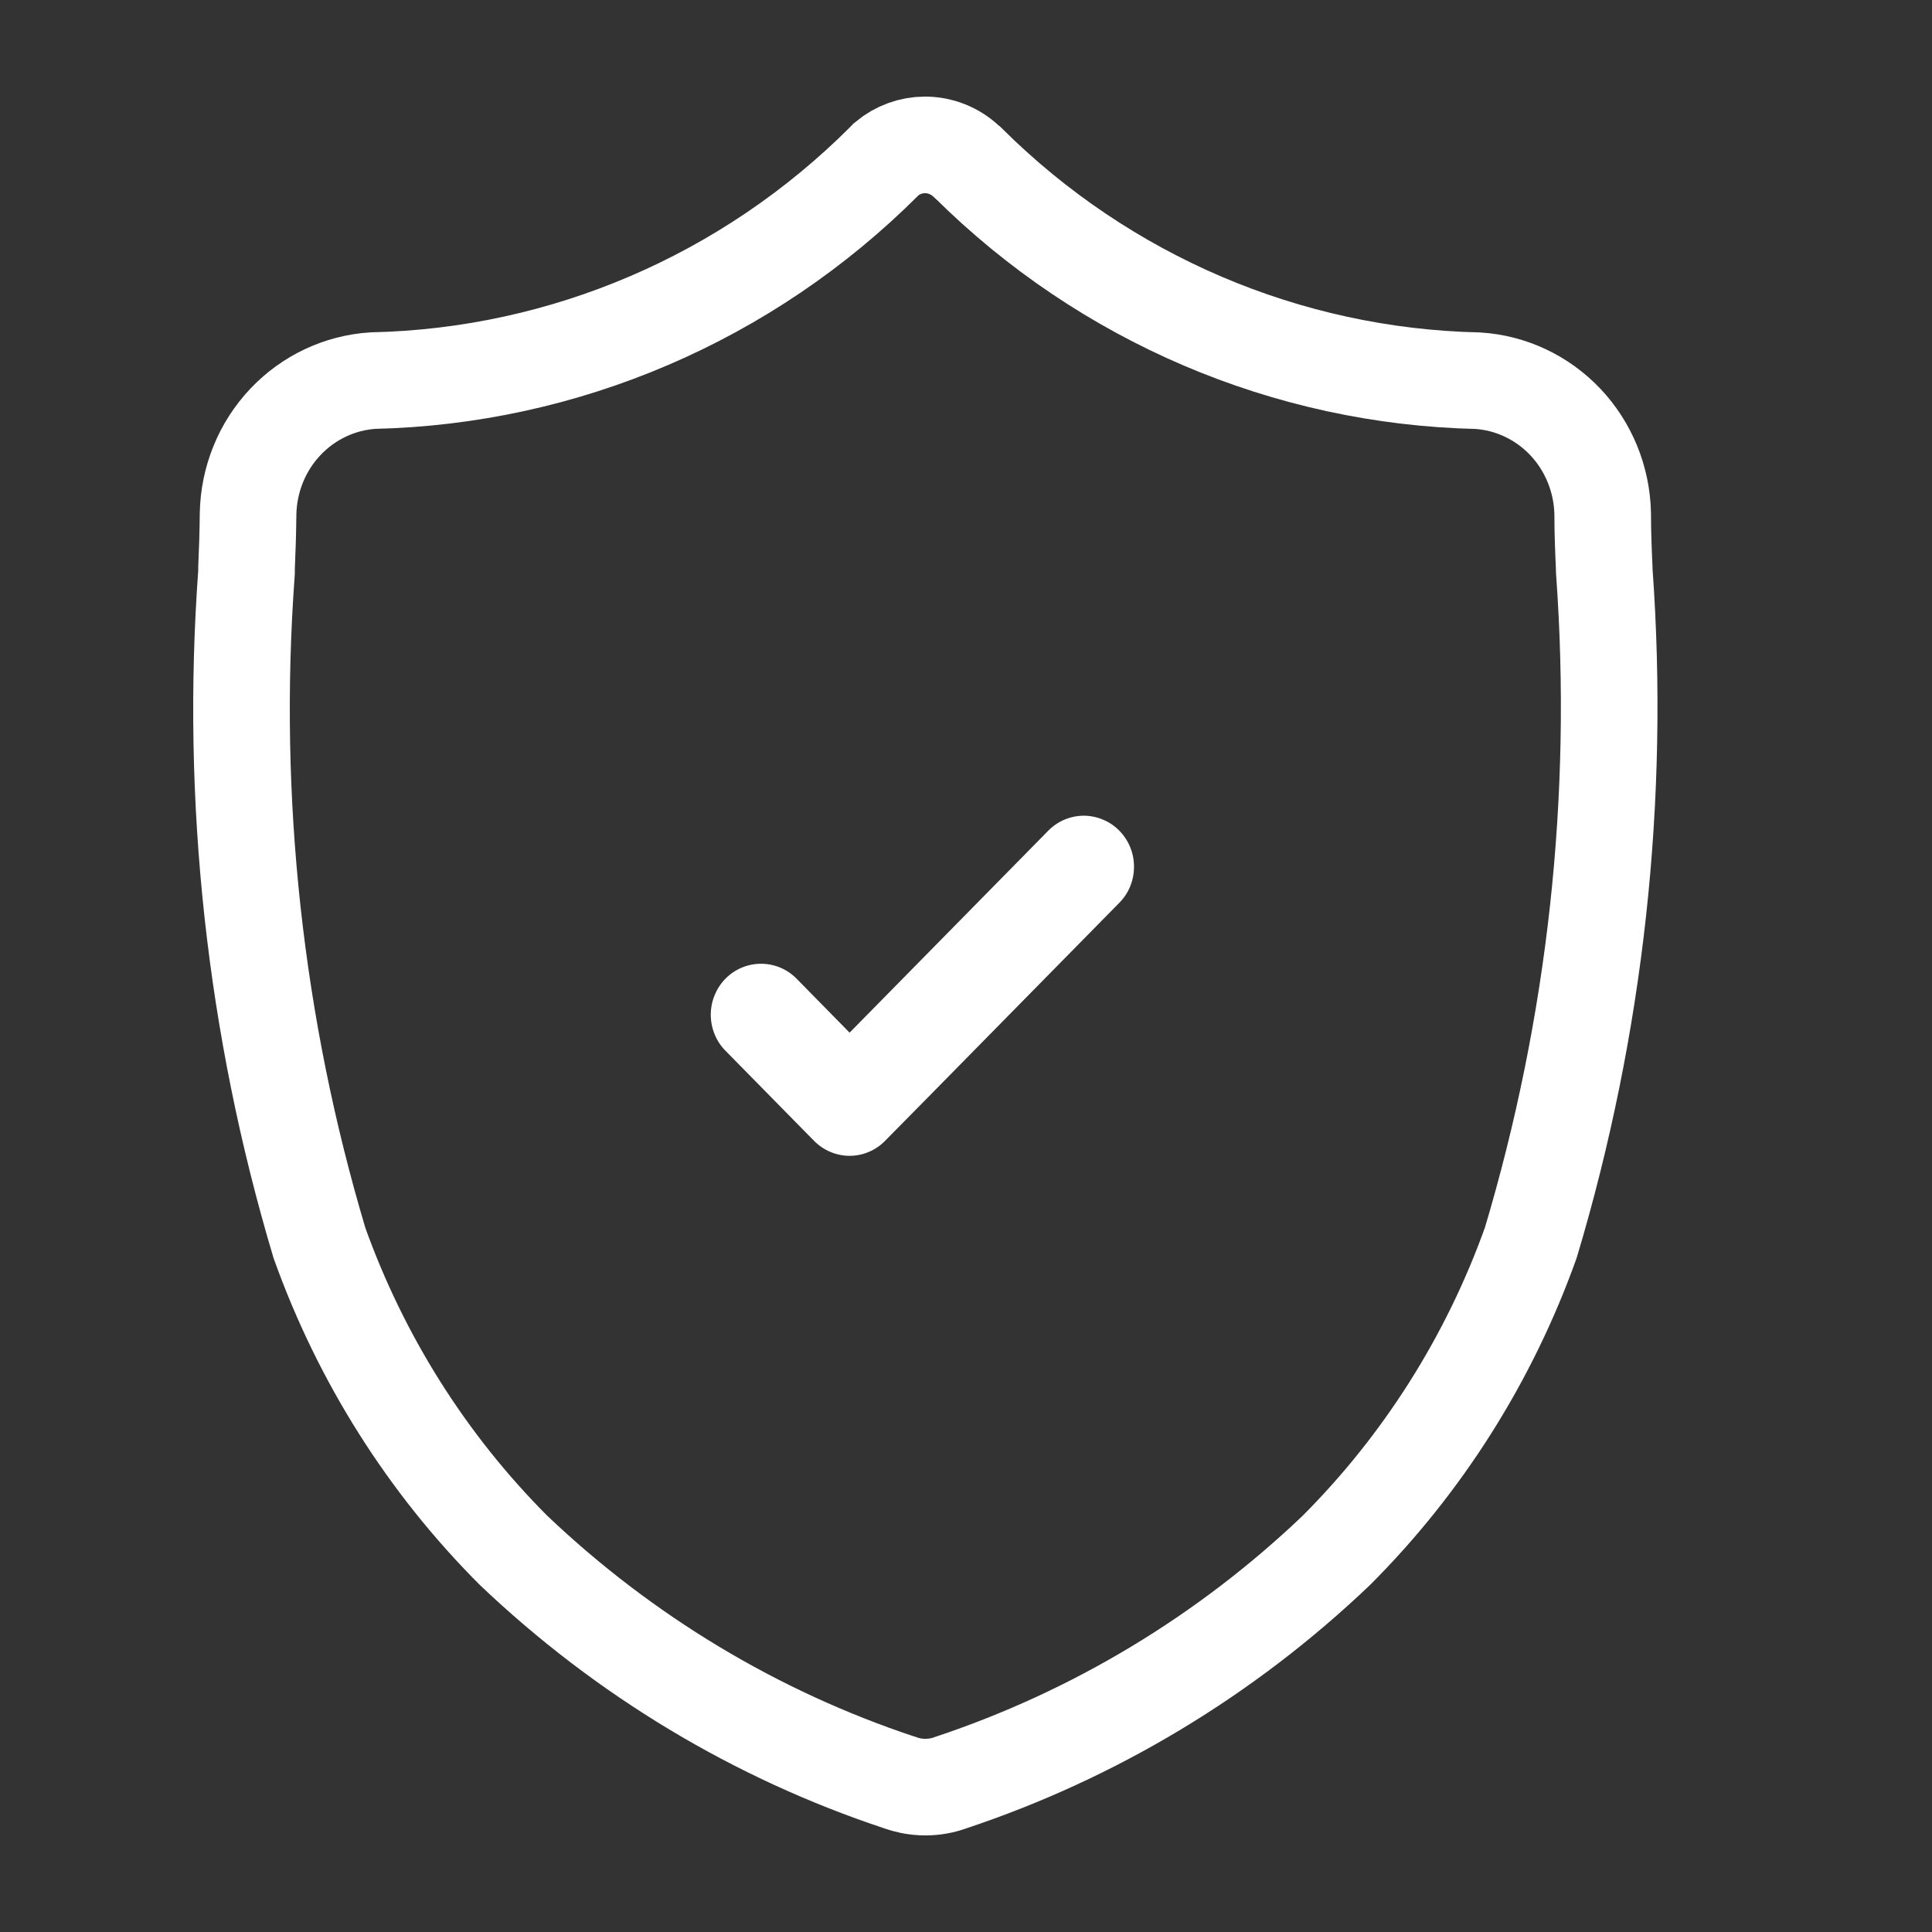 <svg width="20" height="20" viewBox="0 0 20 20" fill="none" xmlns="http://www.w3.org/2000/svg">
<rect x="0" y="0" width="20" height="20" fill="#333333" stroke="none"/>
<path d="M9.841 18.454L9.841 18.454L9.833 18.457C9.754 18.485 9.672 18.499 9.589 18.5L9.578 18.5C9.578 18.5 9.577 18.5 9.577 18.5C9.527 18.5 9.477 18.495 9.427 18.485C9.391 18.477 9.356 18.468 9.321 18.455L9.321 18.455L9.313 18.453C7.824 17.959 6.46 17.138 5.316 16.049C4.422 15.154 3.736 14.067 3.307 12.867C2.637 10.625 2.381 8.276 2.551 5.938L2.552 5.92V5.902V5.881C2.56 5.704 2.566 5.517 2.568 5.318C2.575 4.961 2.714 4.621 2.956 4.366C3.196 4.113 3.519 3.962 3.86 3.94C5.846 3.896 7.739 3.083 9.153 1.67L9.176 1.646C9.29 1.551 9.431 1.5 9.576 1.5C9.734 1.5 9.886 1.56 10.004 1.671L10.017 1.683L10.025 1.689C11.437 3.091 13.322 3.897 15.299 3.941C15.64 3.963 15.963 4.114 16.203 4.367C16.444 4.621 16.583 4.96 16.591 5.316C16.591 5.525 16.599 5.712 16.607 5.882V5.884V5.902L16.608 5.92C16.777 8.263 16.519 10.617 15.847 12.864C15.417 14.066 14.728 15.155 13.832 16.051C12.69 17.14 11.327 17.96 9.841 18.454Z" stroke="white"/>
<path d="M11.58 9.353L9.592 11.374L9.162 11.81C9.065 11.909 8.933 11.965 8.795 11.965C8.657 11.965 8.525 11.909 8.427 11.81L7.504 10.871C7.409 10.772 7.357 10.638 7.358 10.5C7.359 10.362 7.414 10.229 7.51 10.131C7.607 10.033 7.737 9.978 7.873 9.977C8.009 9.975 8.141 10.028 8.239 10.124L8.795 10.69L10.845 8.606C10.893 8.556 10.95 8.515 11.014 8.487C11.077 8.46 11.146 8.445 11.215 8.444C11.284 8.444 11.352 8.457 11.416 8.484C11.48 8.51 11.538 8.549 11.587 8.599C11.636 8.649 11.675 8.708 11.701 8.773C11.727 8.838 11.74 8.907 11.739 8.978C11.739 9.048 11.724 9.117 11.697 9.182C11.67 9.246 11.63 9.304 11.58 9.353Z" fill="white"/>
</svg>

